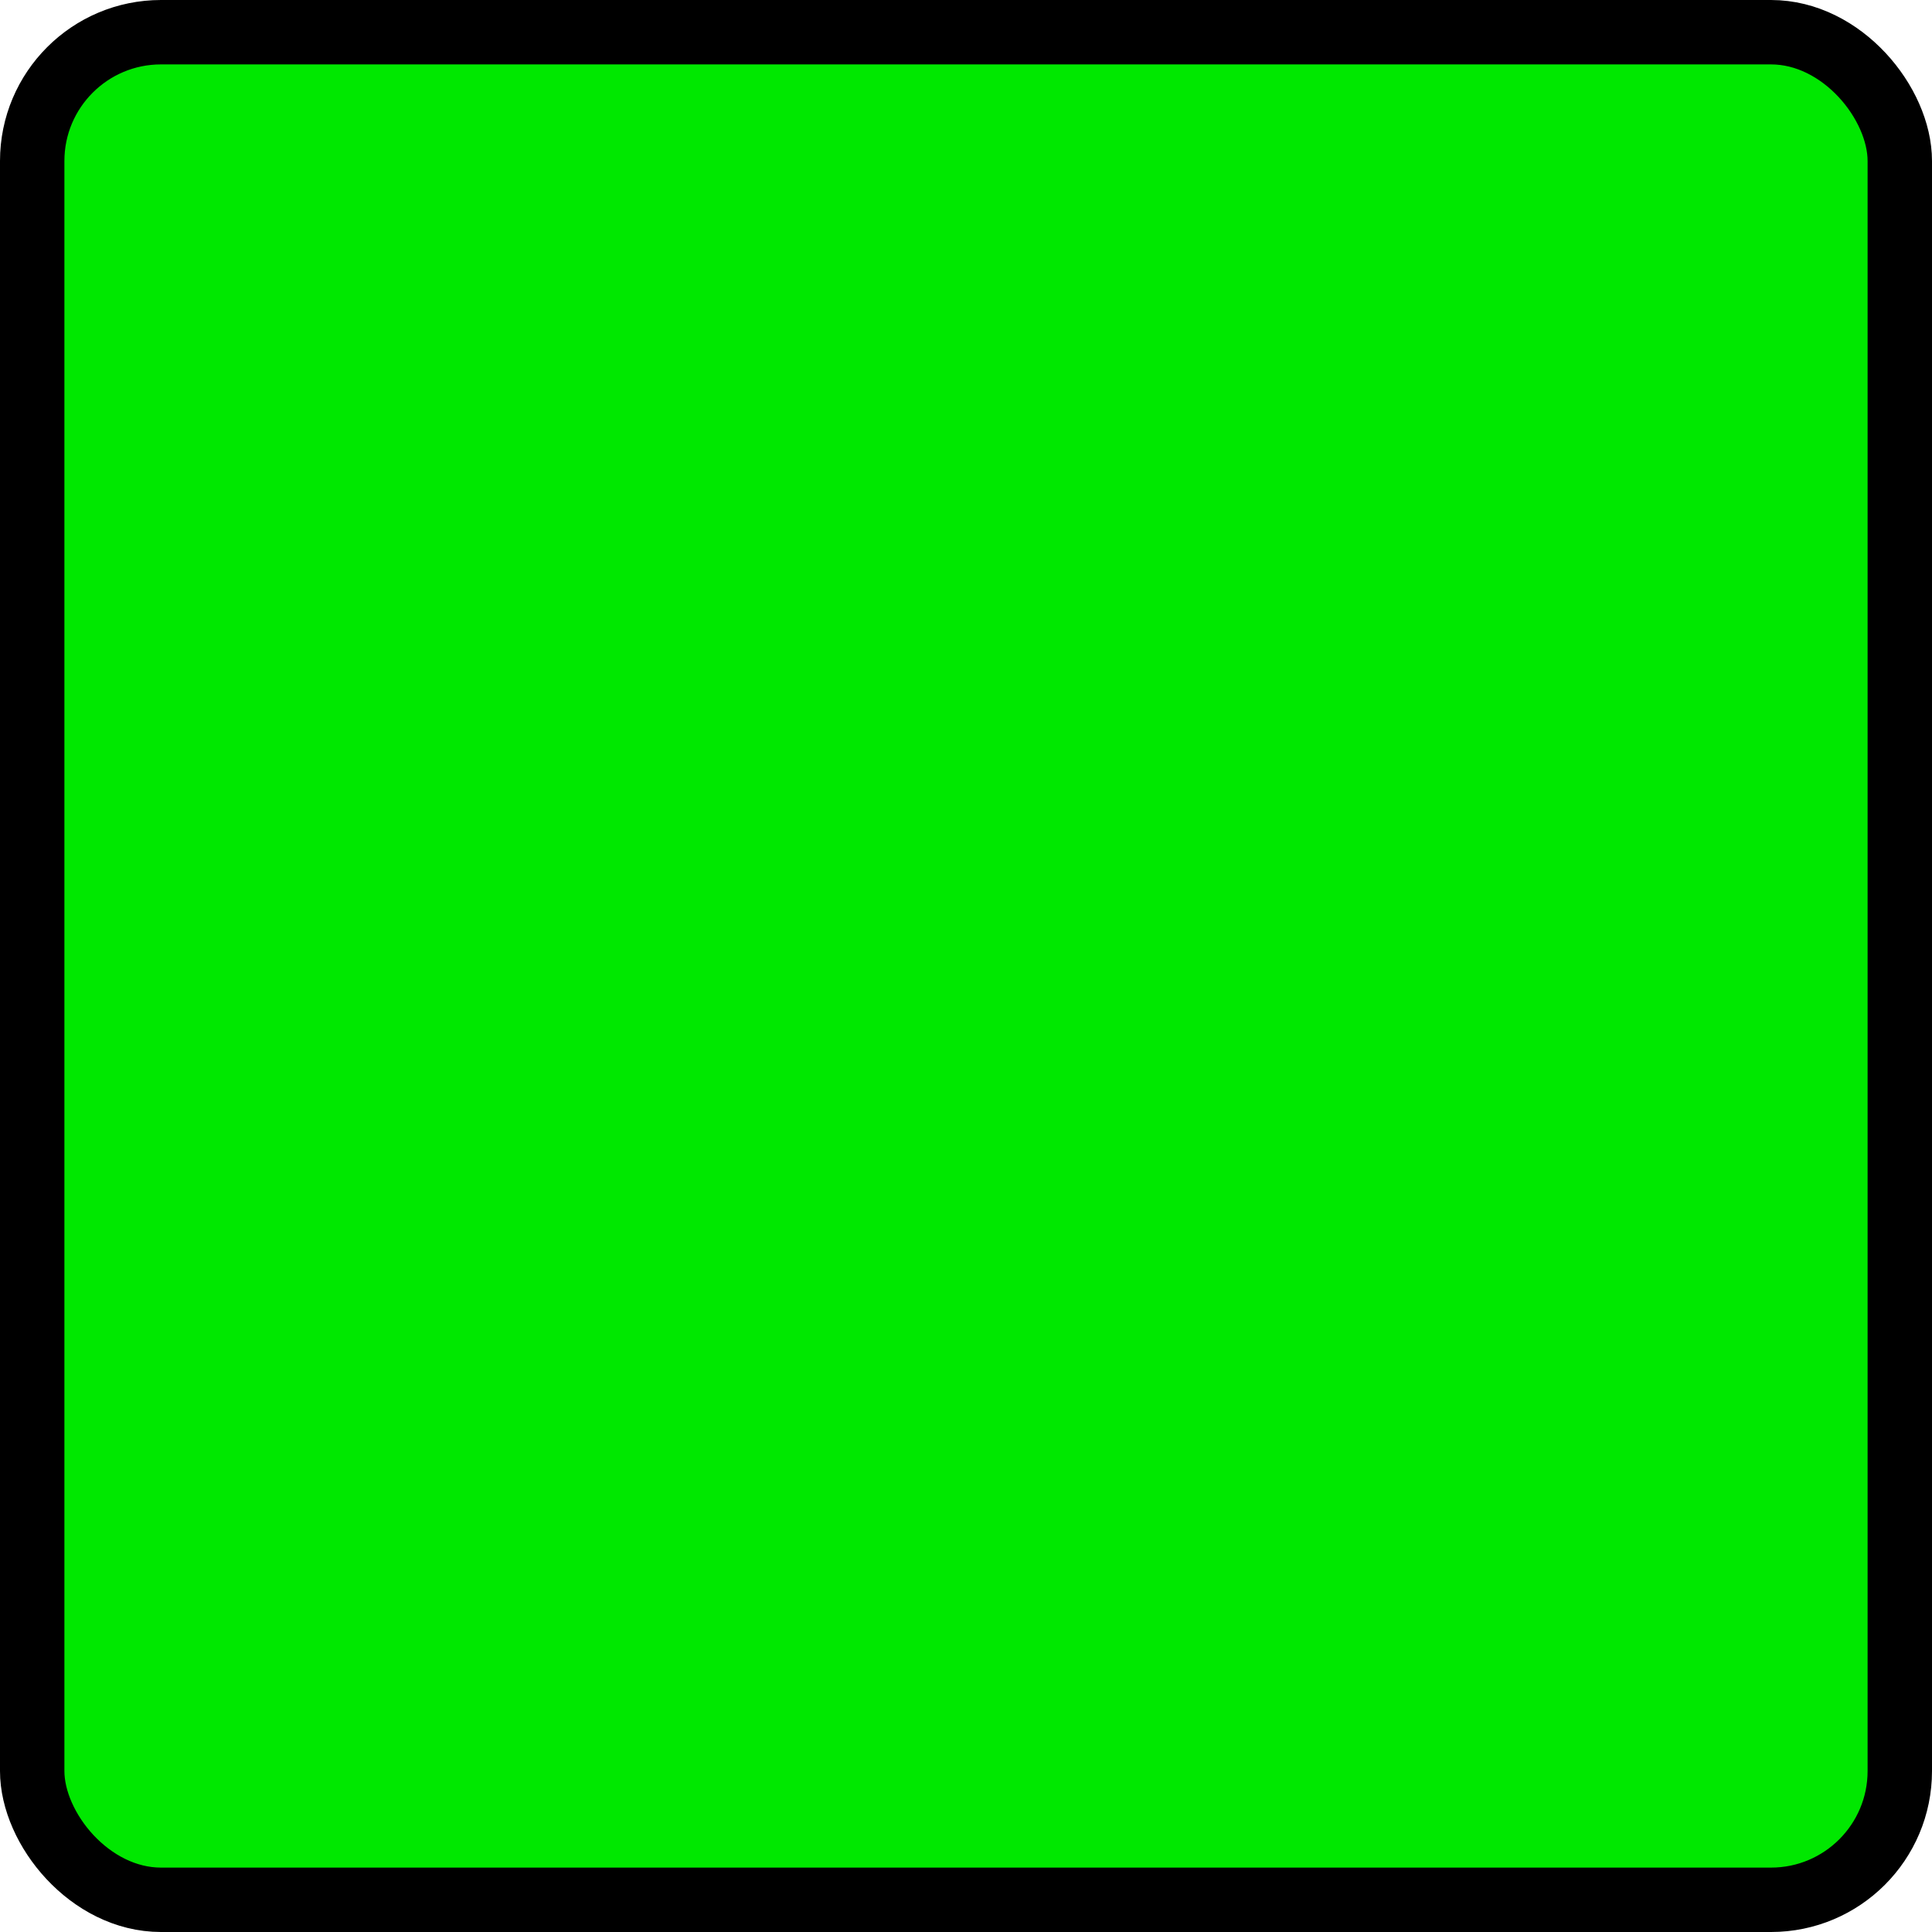 <svg
   xmlns="http://www.w3.org/2000/svg"
   xmlns:xlink="http://www.w3.org/1999/xlink"  
   version="1.1"
   width="60"
   height="60">
  <symbol id="notice_or" width="60" height="60">
    <rect width="58" height="58" rx="4" ry="4" x="1" y="1" style="fill:#00e800;stroke:#000000;stroke-width:2" />
  </symbol>
  <use xlink:href="#notice_or" x="0" y="0" />
</svg>
